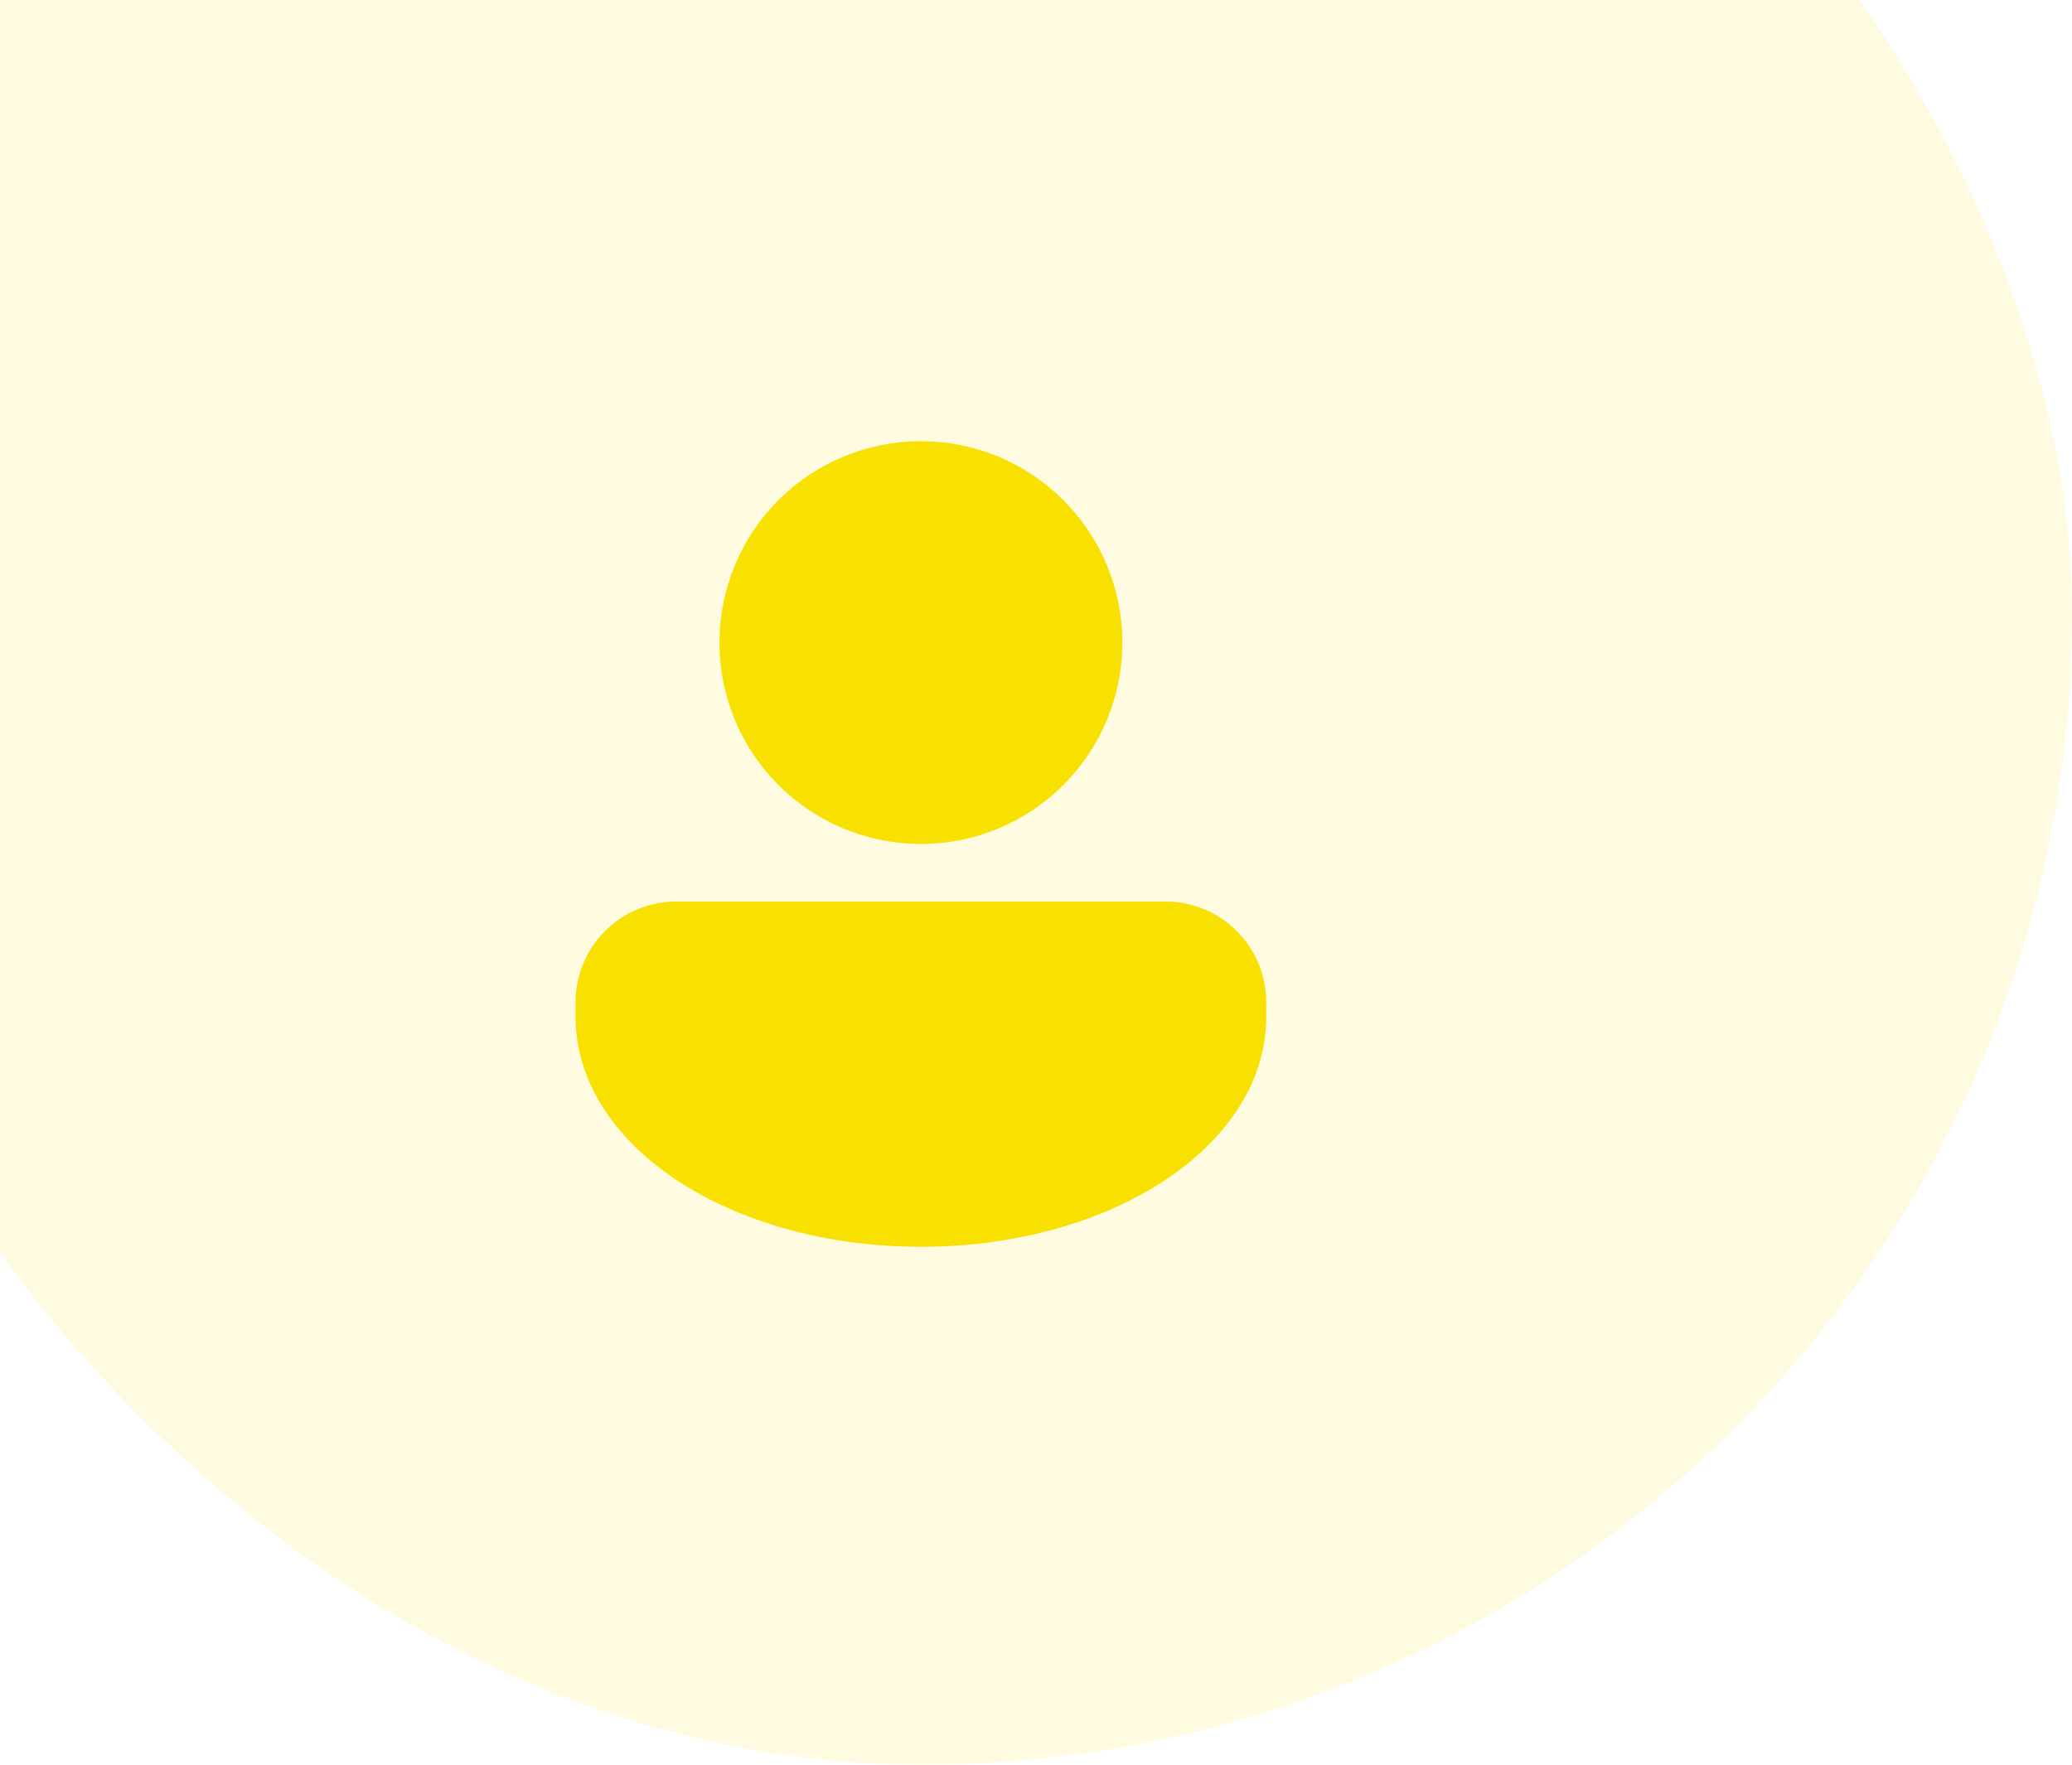 <svg width="108" height="92" viewBox="0 0 108 92" fill="none" xmlns="http://www.w3.org/2000/svg">
<rect x="-12" y="-28" width="120" height="120" rx="60" fill="#F8E000" fill-opacity="0.12"/>
<path d="M48 44C50.785 44 53.456 42.894 55.425 40.925C57.394 38.956 58.5 36.285 58.5 33.5C58.5 30.715 57.394 28.044 55.425 26.075C53.456 24.106 50.785 23 48 23C45.215 23 42.544 24.106 40.575 26.075C38.606 28.044 37.5 30.715 37.5 33.5C37.5 36.285 38.606 38.956 40.575 40.925C42.544 42.894 45.215 44 48 44ZM35.25 47C33.858 47 32.522 47.553 31.538 48.538C30.553 49.522 30 50.858 30 52.25V53C30 56.59 32.285 59.626 35.528 61.69C38.788 63.766 43.203 65 48 65C52.797 65 57.21 63.766 60.472 61.69C63.715 59.626 66 56.59 66 53V52.25C66 50.858 65.447 49.522 64.462 48.538C63.478 47.553 62.142 47 60.75 47H35.25Z" fill="#F8E000"/>
</svg>
